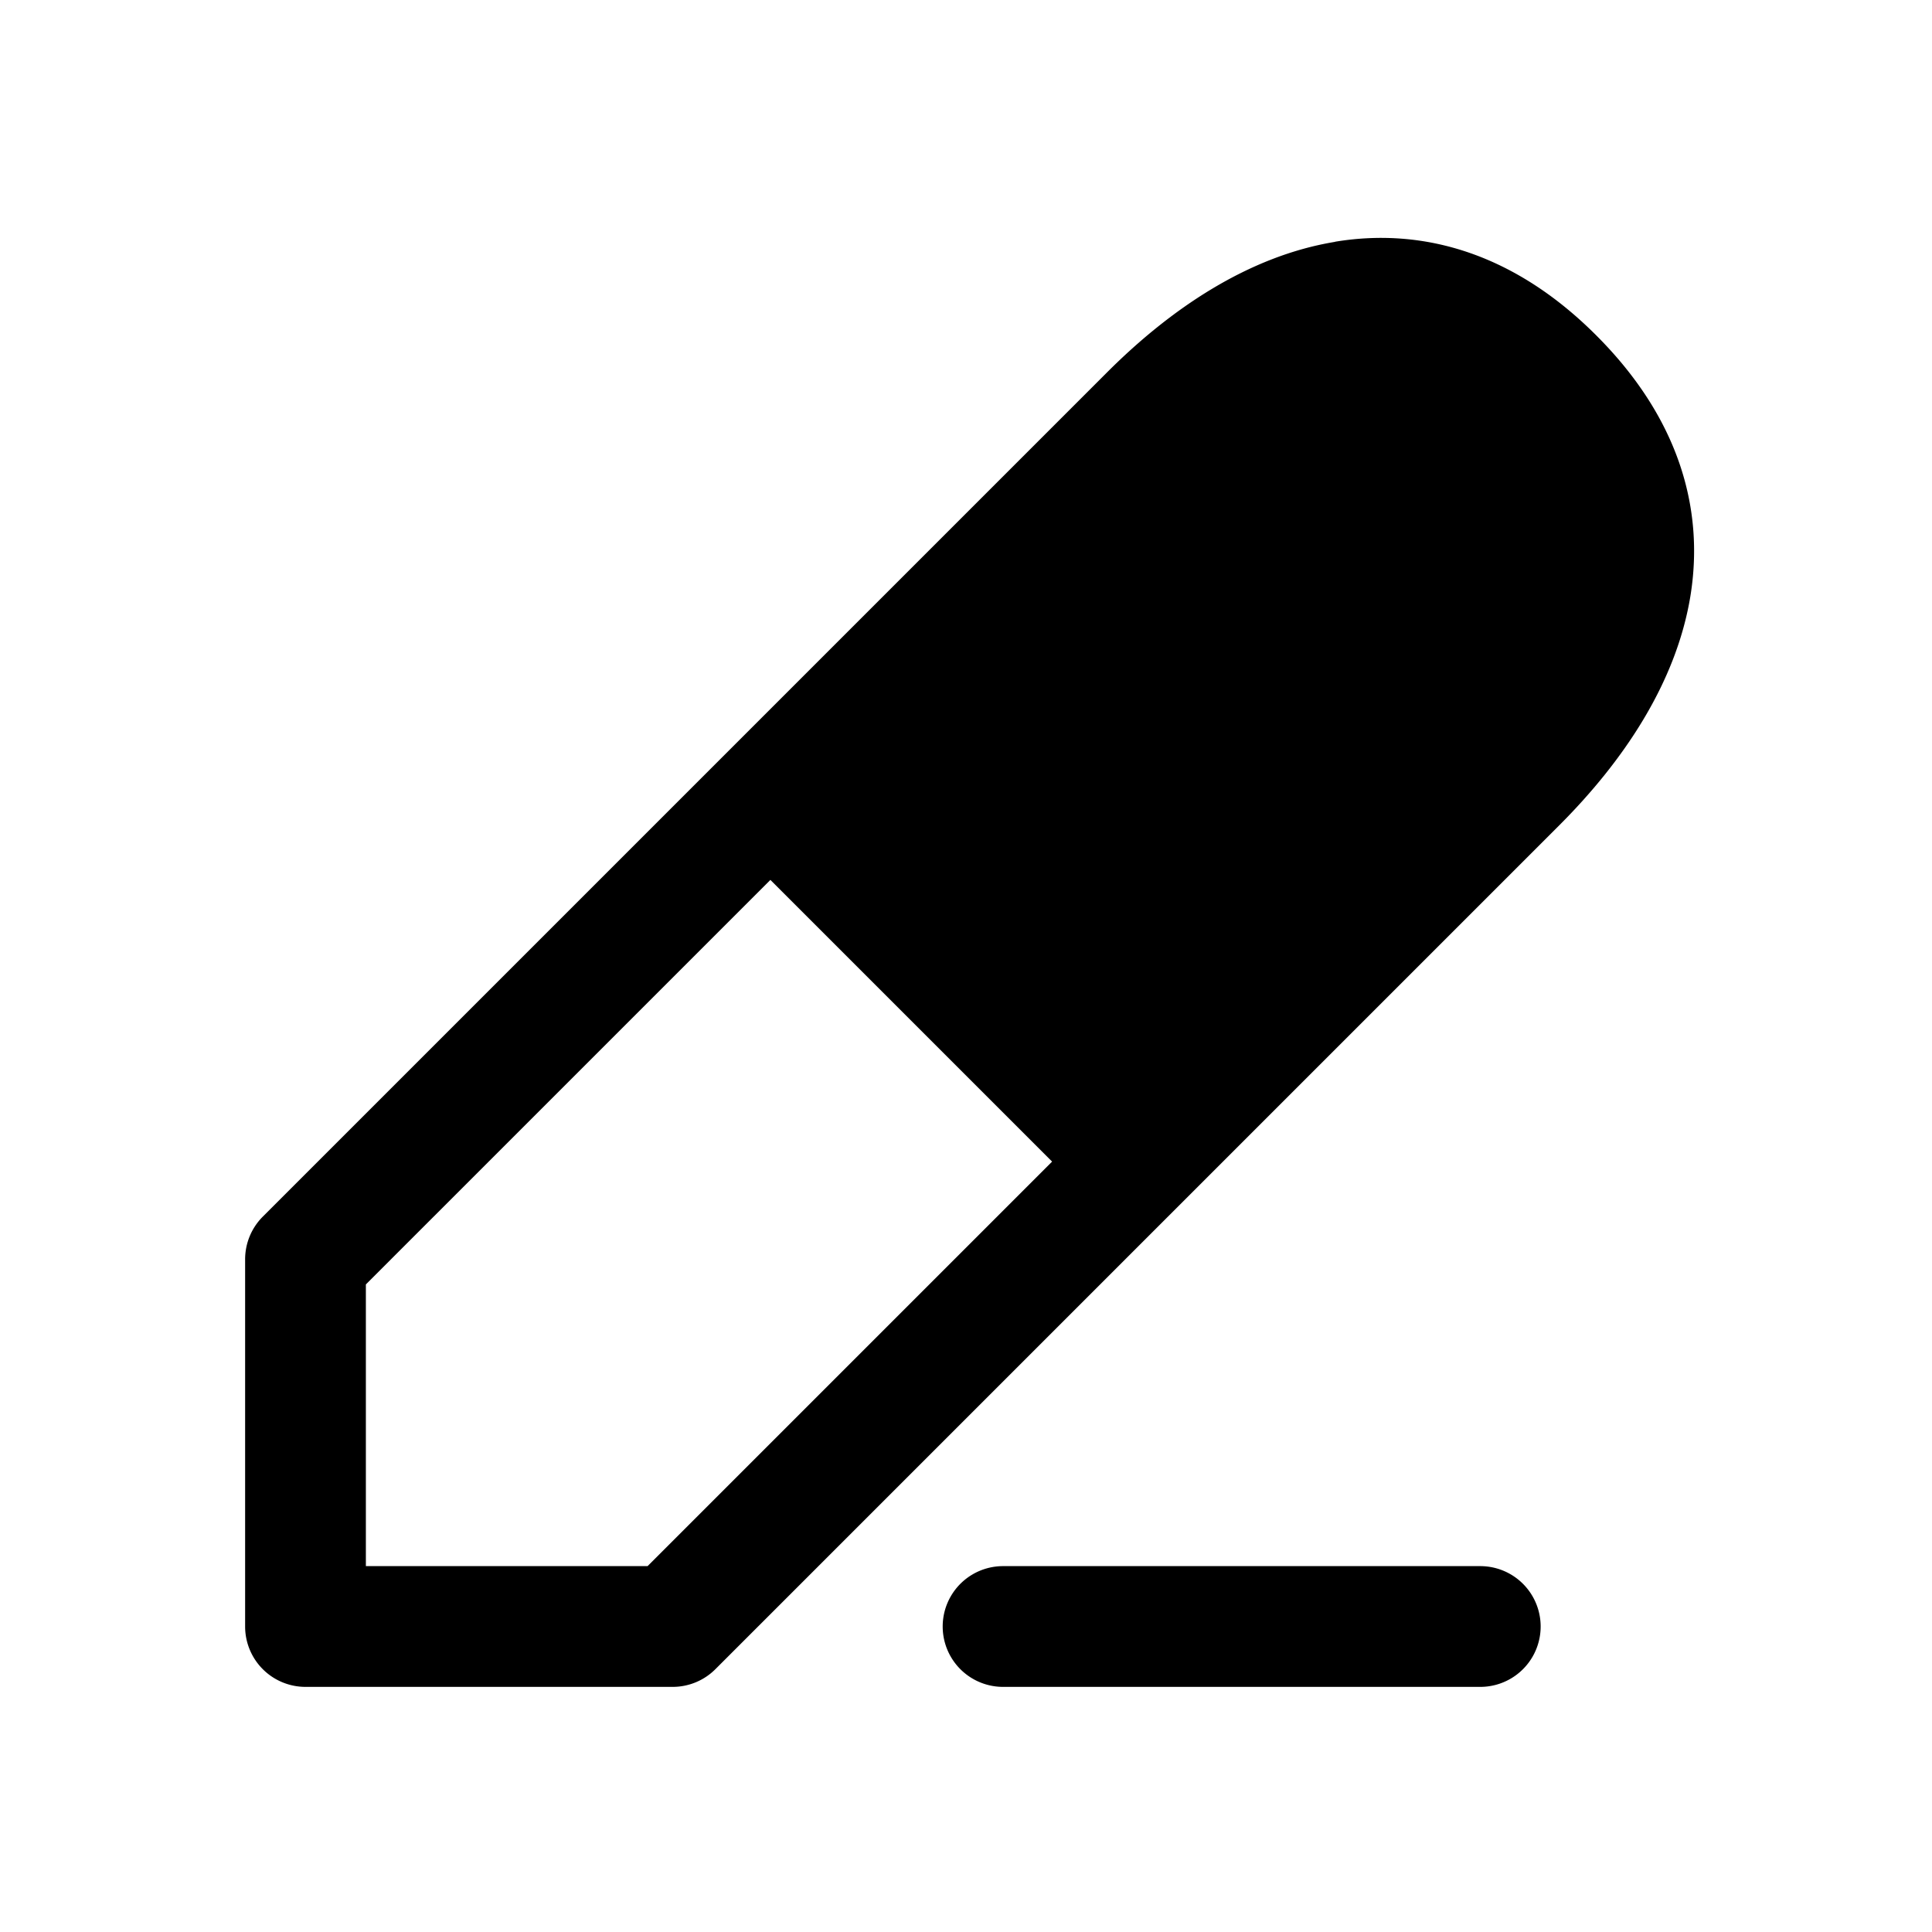<svg xmlns="http://www.w3.org/2000/svg" width="16" height="16" fill="none" class="persona-icon" viewBox="0 0 16 16"><path fill="currentColor" fill-rule="evenodd" d="M11.056 2.002c.749-.124 1.5.11 2.165.777.666.666.901 1.416.777 2.165-.12.716-.555 1.36-1.081 1.887l-6.993 6.993a.5.5 0 0 1-.354.146H2.53a.5.5 0 0 1-.5-.5v-3.04a.5.5 0 0 1 .146-.354l6.993-6.993c.526-.526 1.17-.962 1.887-1.08M3.03 10.637v2.333h2.333l3.35-3.35L6.38 7.287z" clip-rule="evenodd"/><path fill="currentColor" d="M8.307 12.97a.5.5 0 1 0 0 1h3.952a.5.5 0 1 0 0-1z"/></svg>